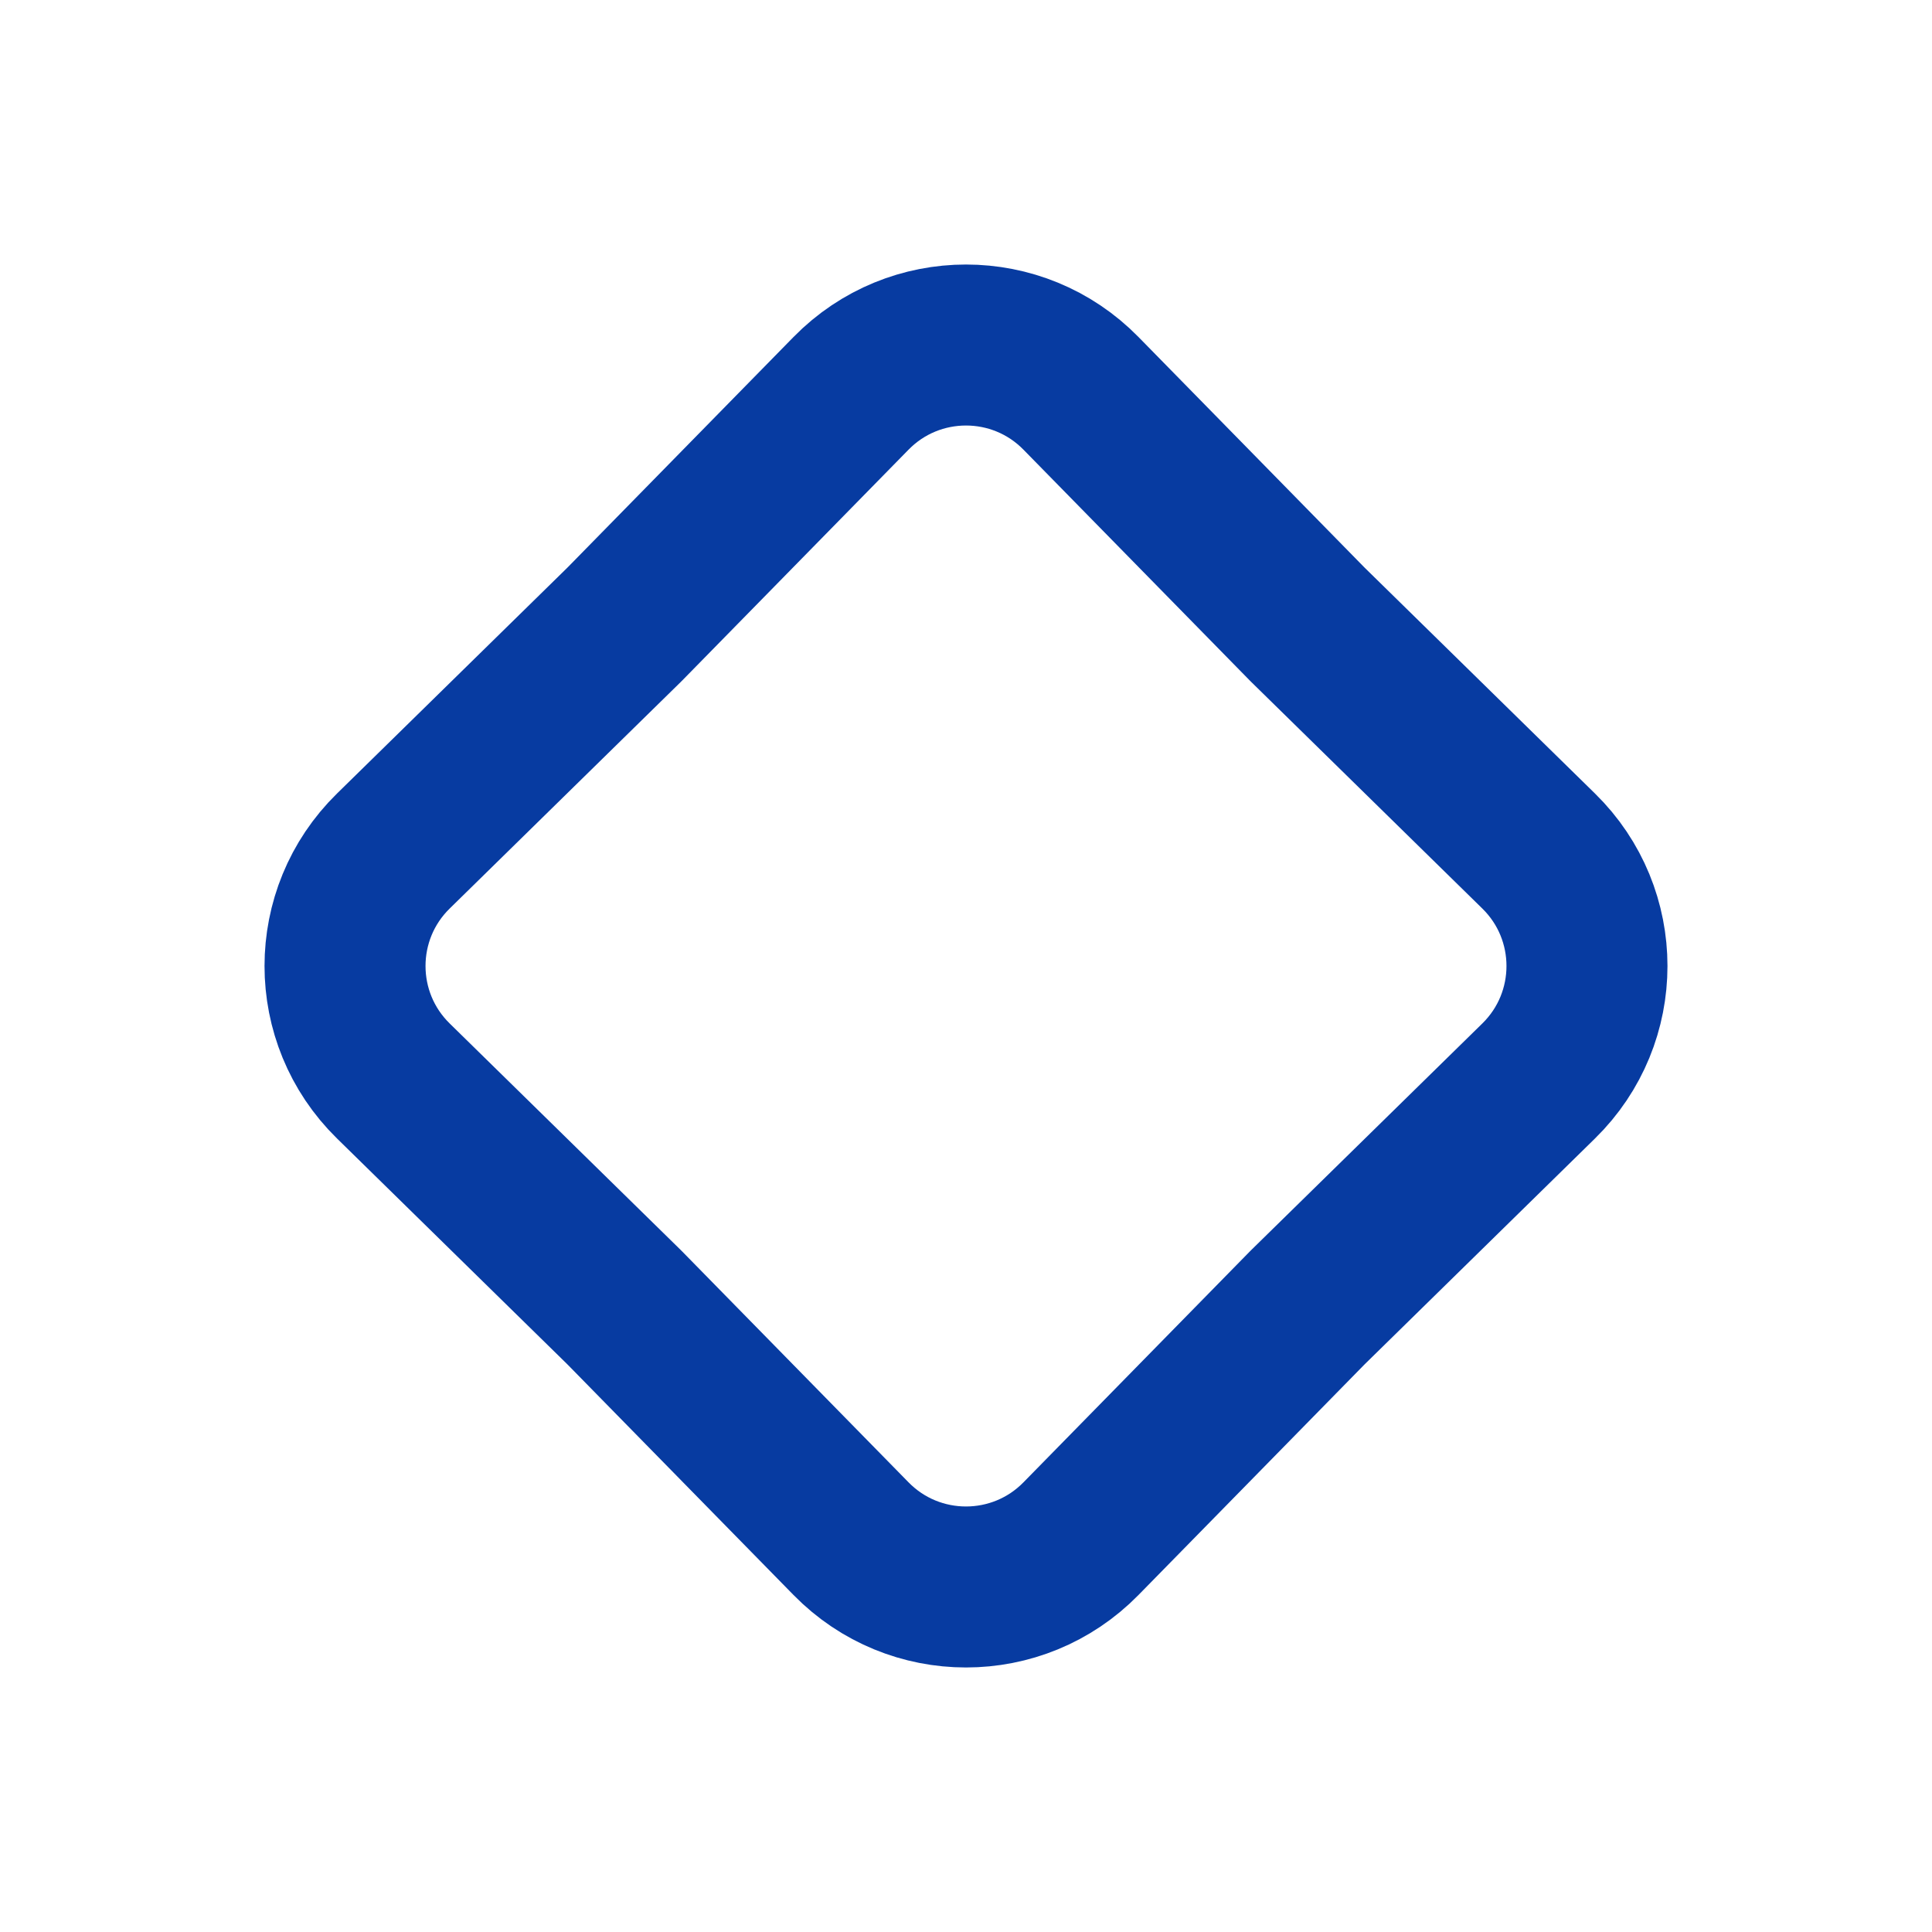<svg width="24" height="24" viewBox="0 0 24 24" fill="none" xmlns="http://www.w3.org/2000/svg">
<path d="M16.236 7.75L16.243 7.757L16.25 7.764L19.114 10.572C19.914 11.356 19.914 12.644 19.114 13.428L16.25 16.236L16.243 16.243L16.236 16.25L13.428 19.114C12.644 19.914 11.356 19.914 10.572 19.114L7.764 16.25L7.757 16.243L7.75 16.236L4.886 13.428C4.086 12.644 4.086 11.356 4.886 10.572L7.75 7.764L7.757 7.757L7.764 7.75L10.572 4.886C11.356 4.086 12.644 4.086 13.428 4.886L16.236 7.75Z" stroke="#073BA1" stroke-width="2"/>
</svg>
